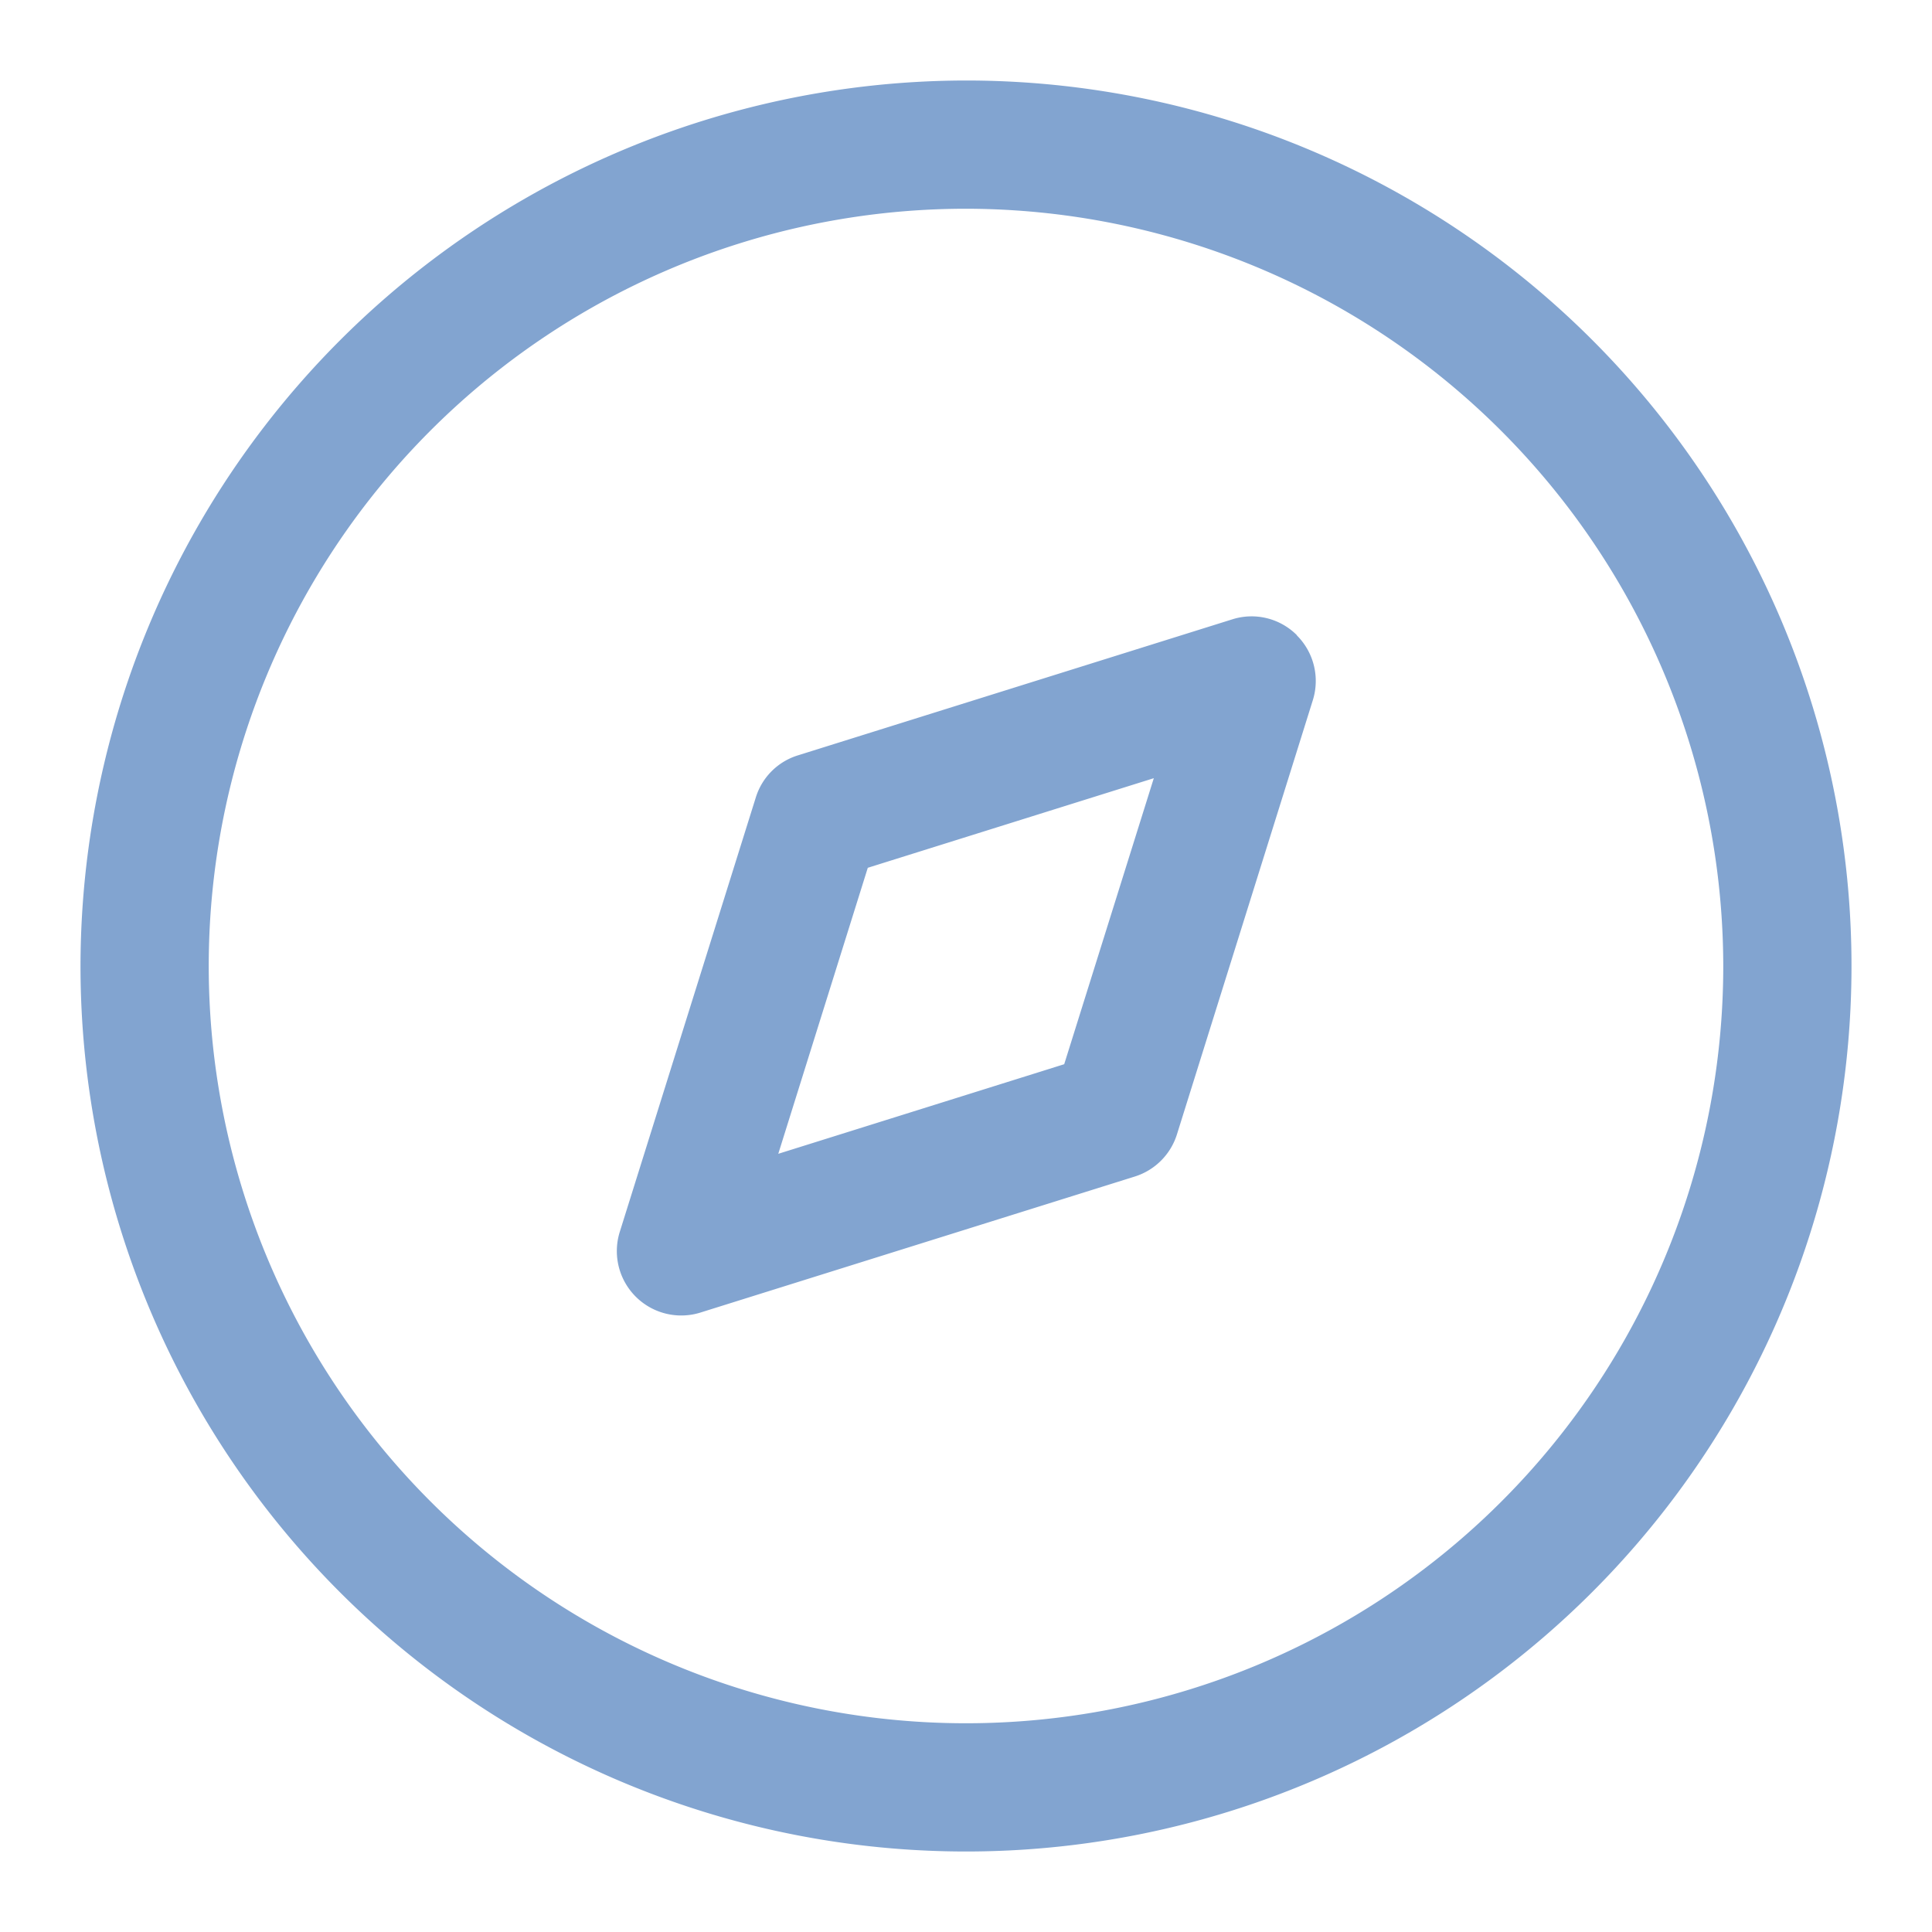 <svg id="Icon_24x_Map" data-name="Icon/24x/Map" xmlns="http://www.w3.org/2000/svg" width="24" height="24" viewBox="0 0 24 24">
  <path id="Combined_Shape" data-name="Combined Shape" d="M11,0A11,11,0,1,1,0,11,11.013,11.013,0,0,1,11,0Zm0,1.593A9.407,9.407,0,1,0,20.407,11,9.419,9.419,0,0,0,11,1.593Zm4.11,5.3a.8.8,0,0,1,.2.8l-1.69,5.4a.8.8,0,0,1-.522.522l-5.4,1.691a.8.8,0,0,1-1-1l1.691-5.4a.792.792,0,0,1,.521-.522l5.4-1.691A.794.794,0,0,1,15.11,6.89ZM13.333,8.667,9.78,9.78,8.668,13.333l3.552-1.113Z" transform="translate(1 1)" fill="#82a4d0"/>
</svg>
